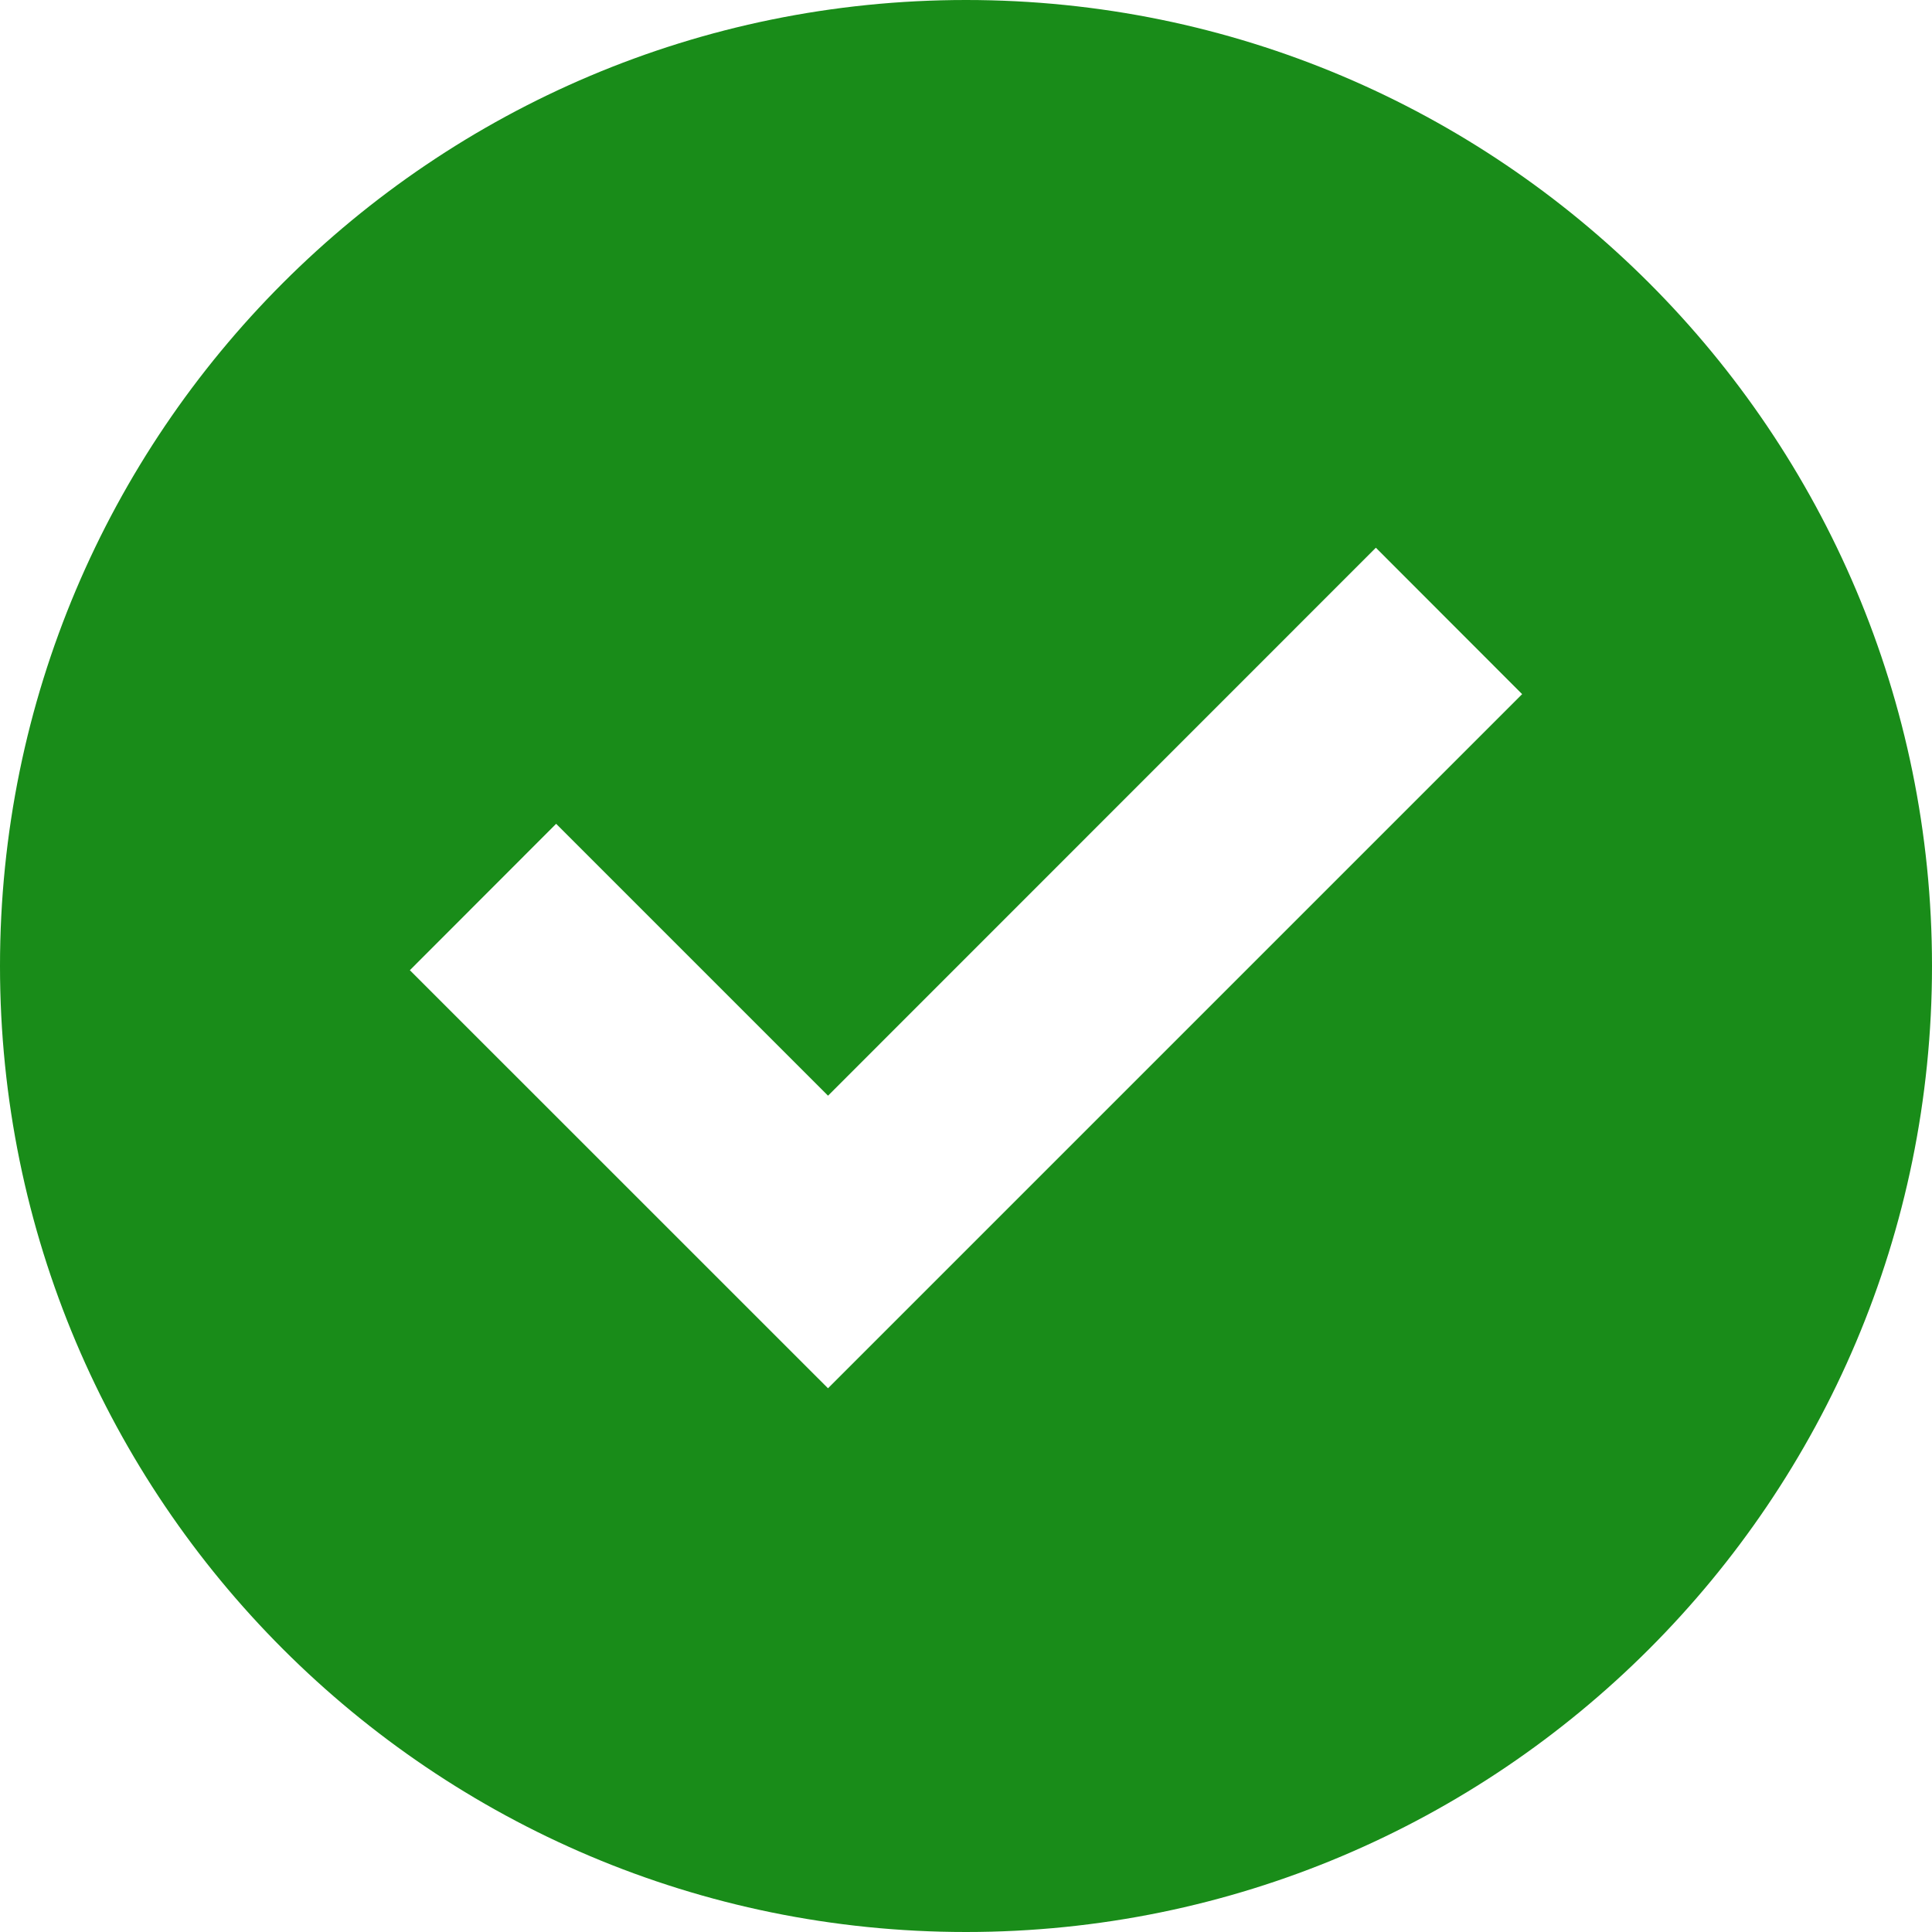 <svg xmlns="http://www.w3.org/2000/svg" width="28" height="28" viewBox="0 0 28 28">
    <path fill="green" fill-rule="evenodd" d="M14 28C6.268 28 0 21.732 0 14S6.268 0 14 0s14 6.268 14 14-6.268 14-14 14zm-2-12.121l-3.94-3.94-2.12 2.122L12 20.12l10.06-10.06-2.12-2.122L12 15.88z" opacity=".9"/>
</svg>
